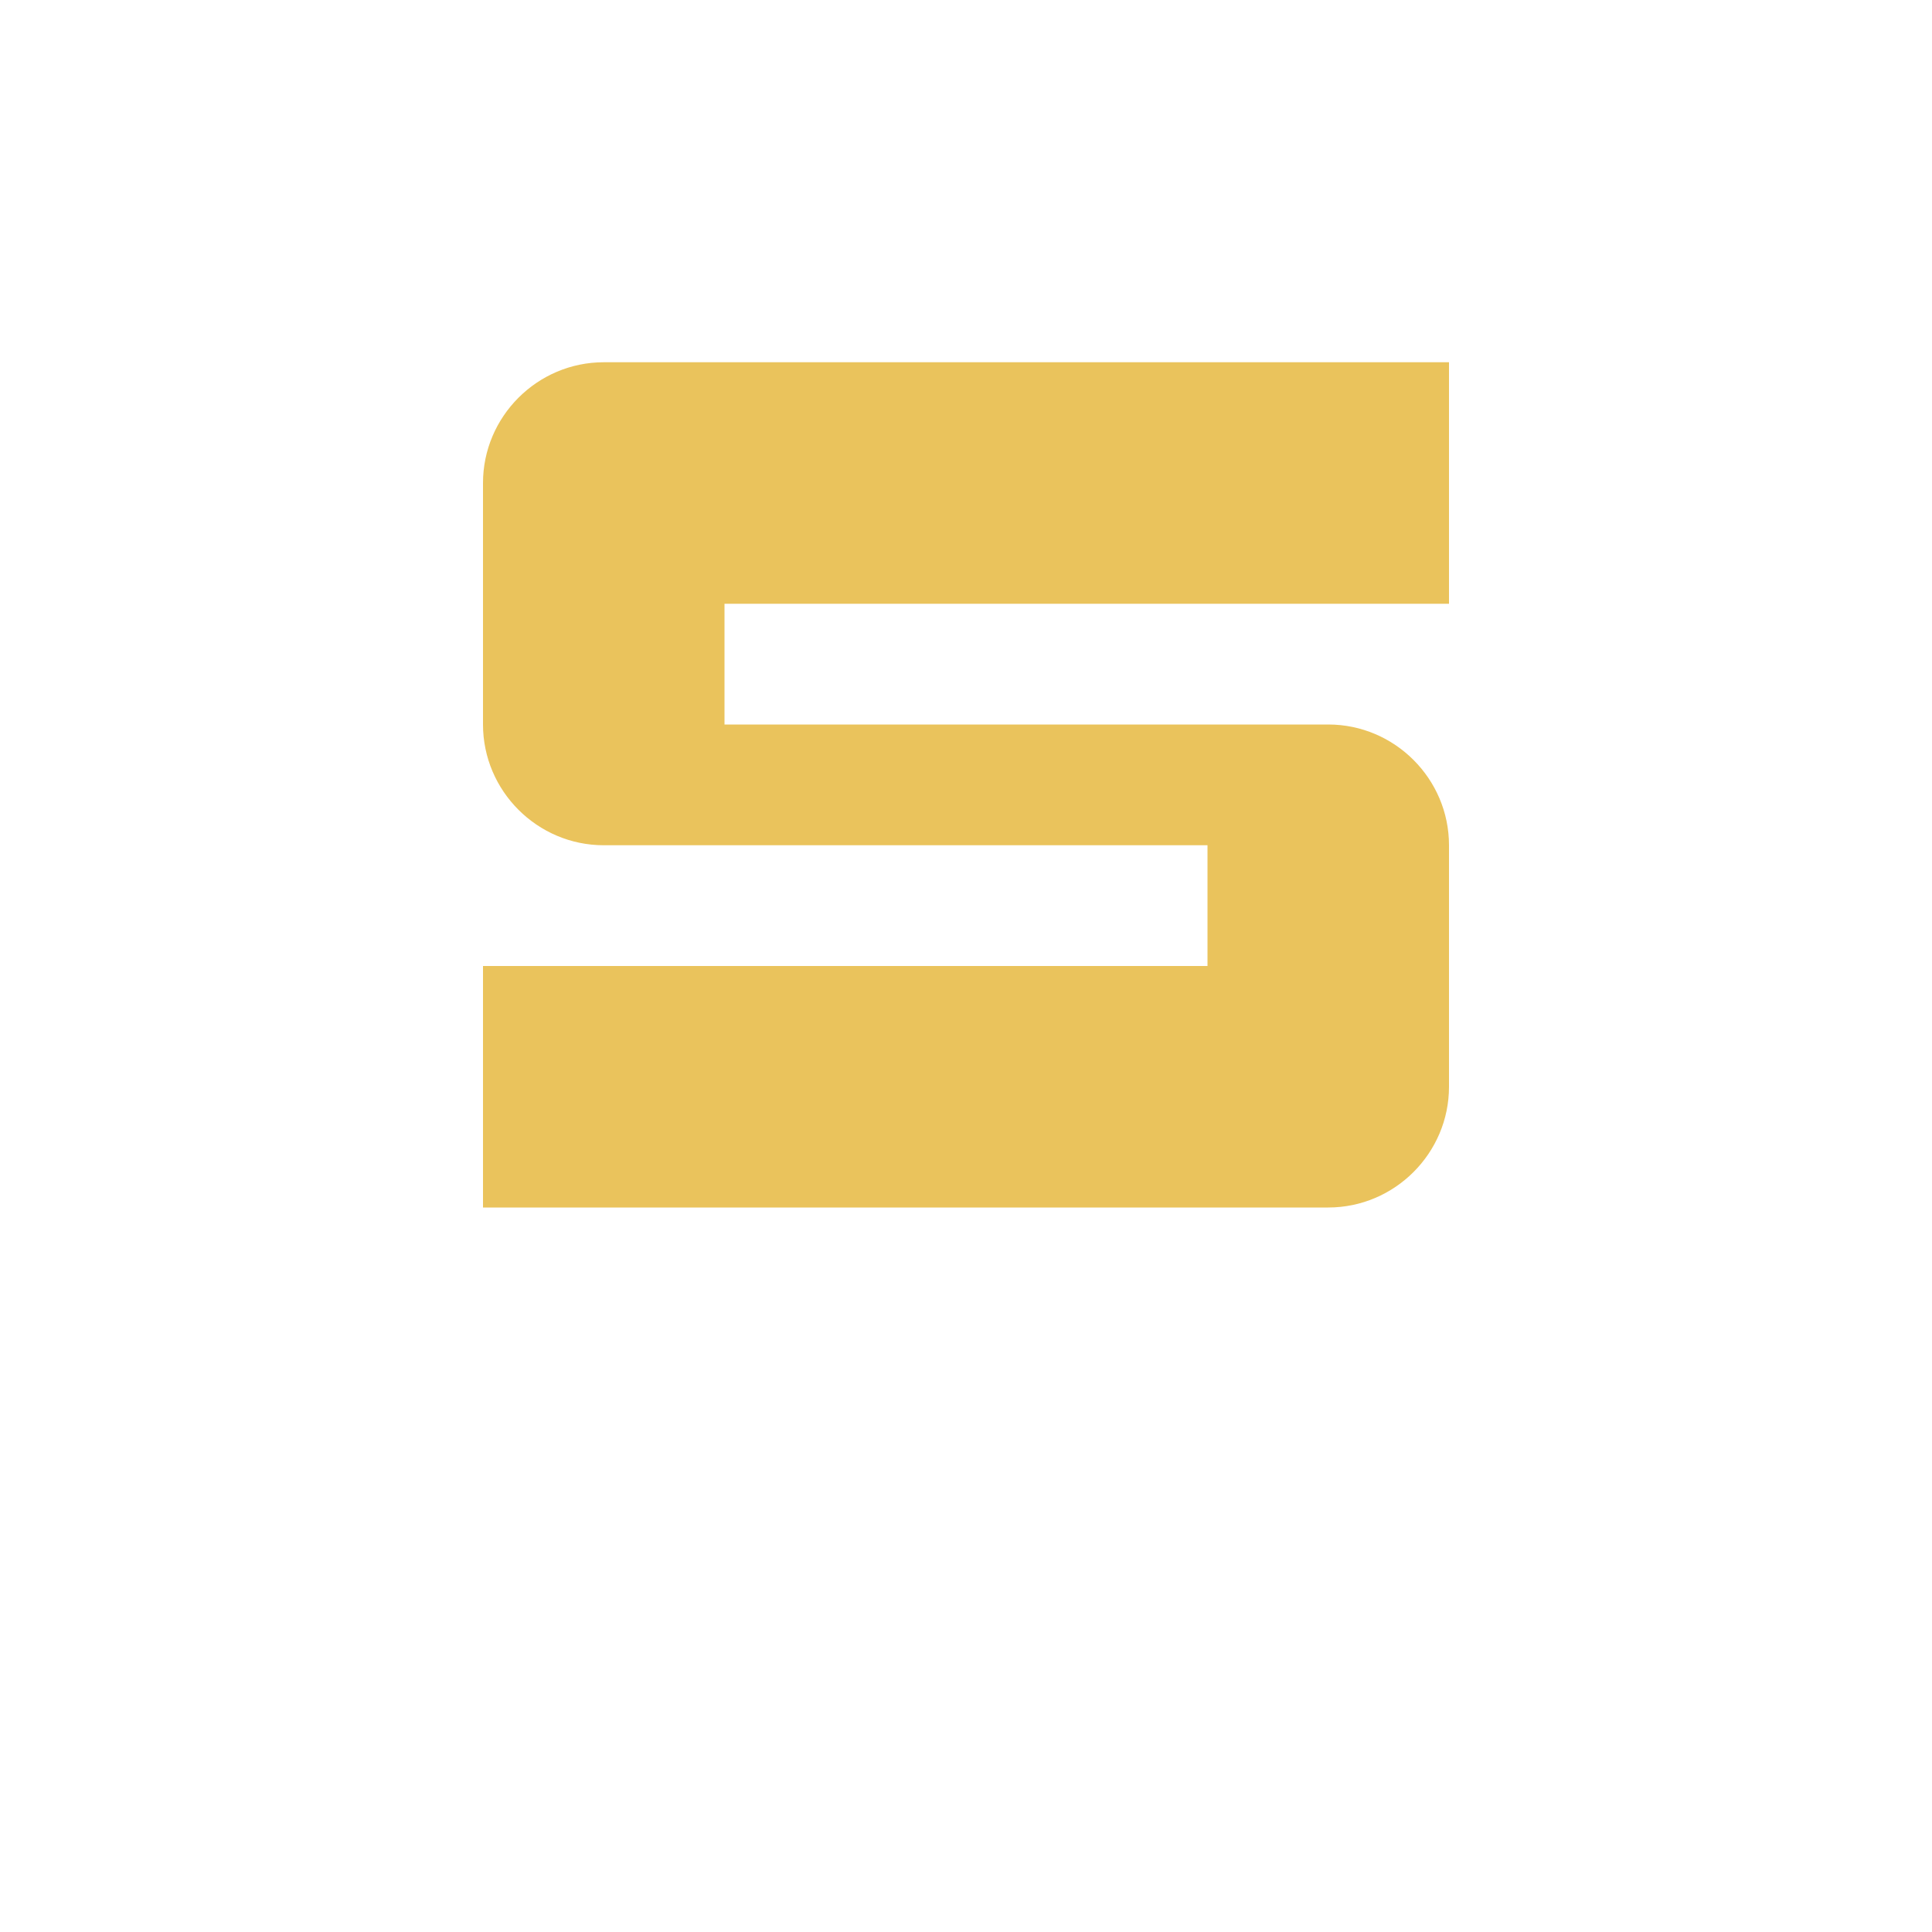 <svg xmlns="http://www.w3.org/2000/svg" viewBox="0 0 32 32" width="32" height="32">
  <!-- Monochrome S shape -->
  <path d="M 8 6 H 24 V 10 H 12 V 12 H 22 C 23.1 12 24 12.9 24 14 V 18 C 24 19.1 23.1 20 22 20 H 8 V 16 H 20 V 14 H 10 C 8.9 14 8 13.1 8 12 V 8 C 8 6.9 8.9 6 10 6 Z" 
        fill="#eac35c"/>
</svg>